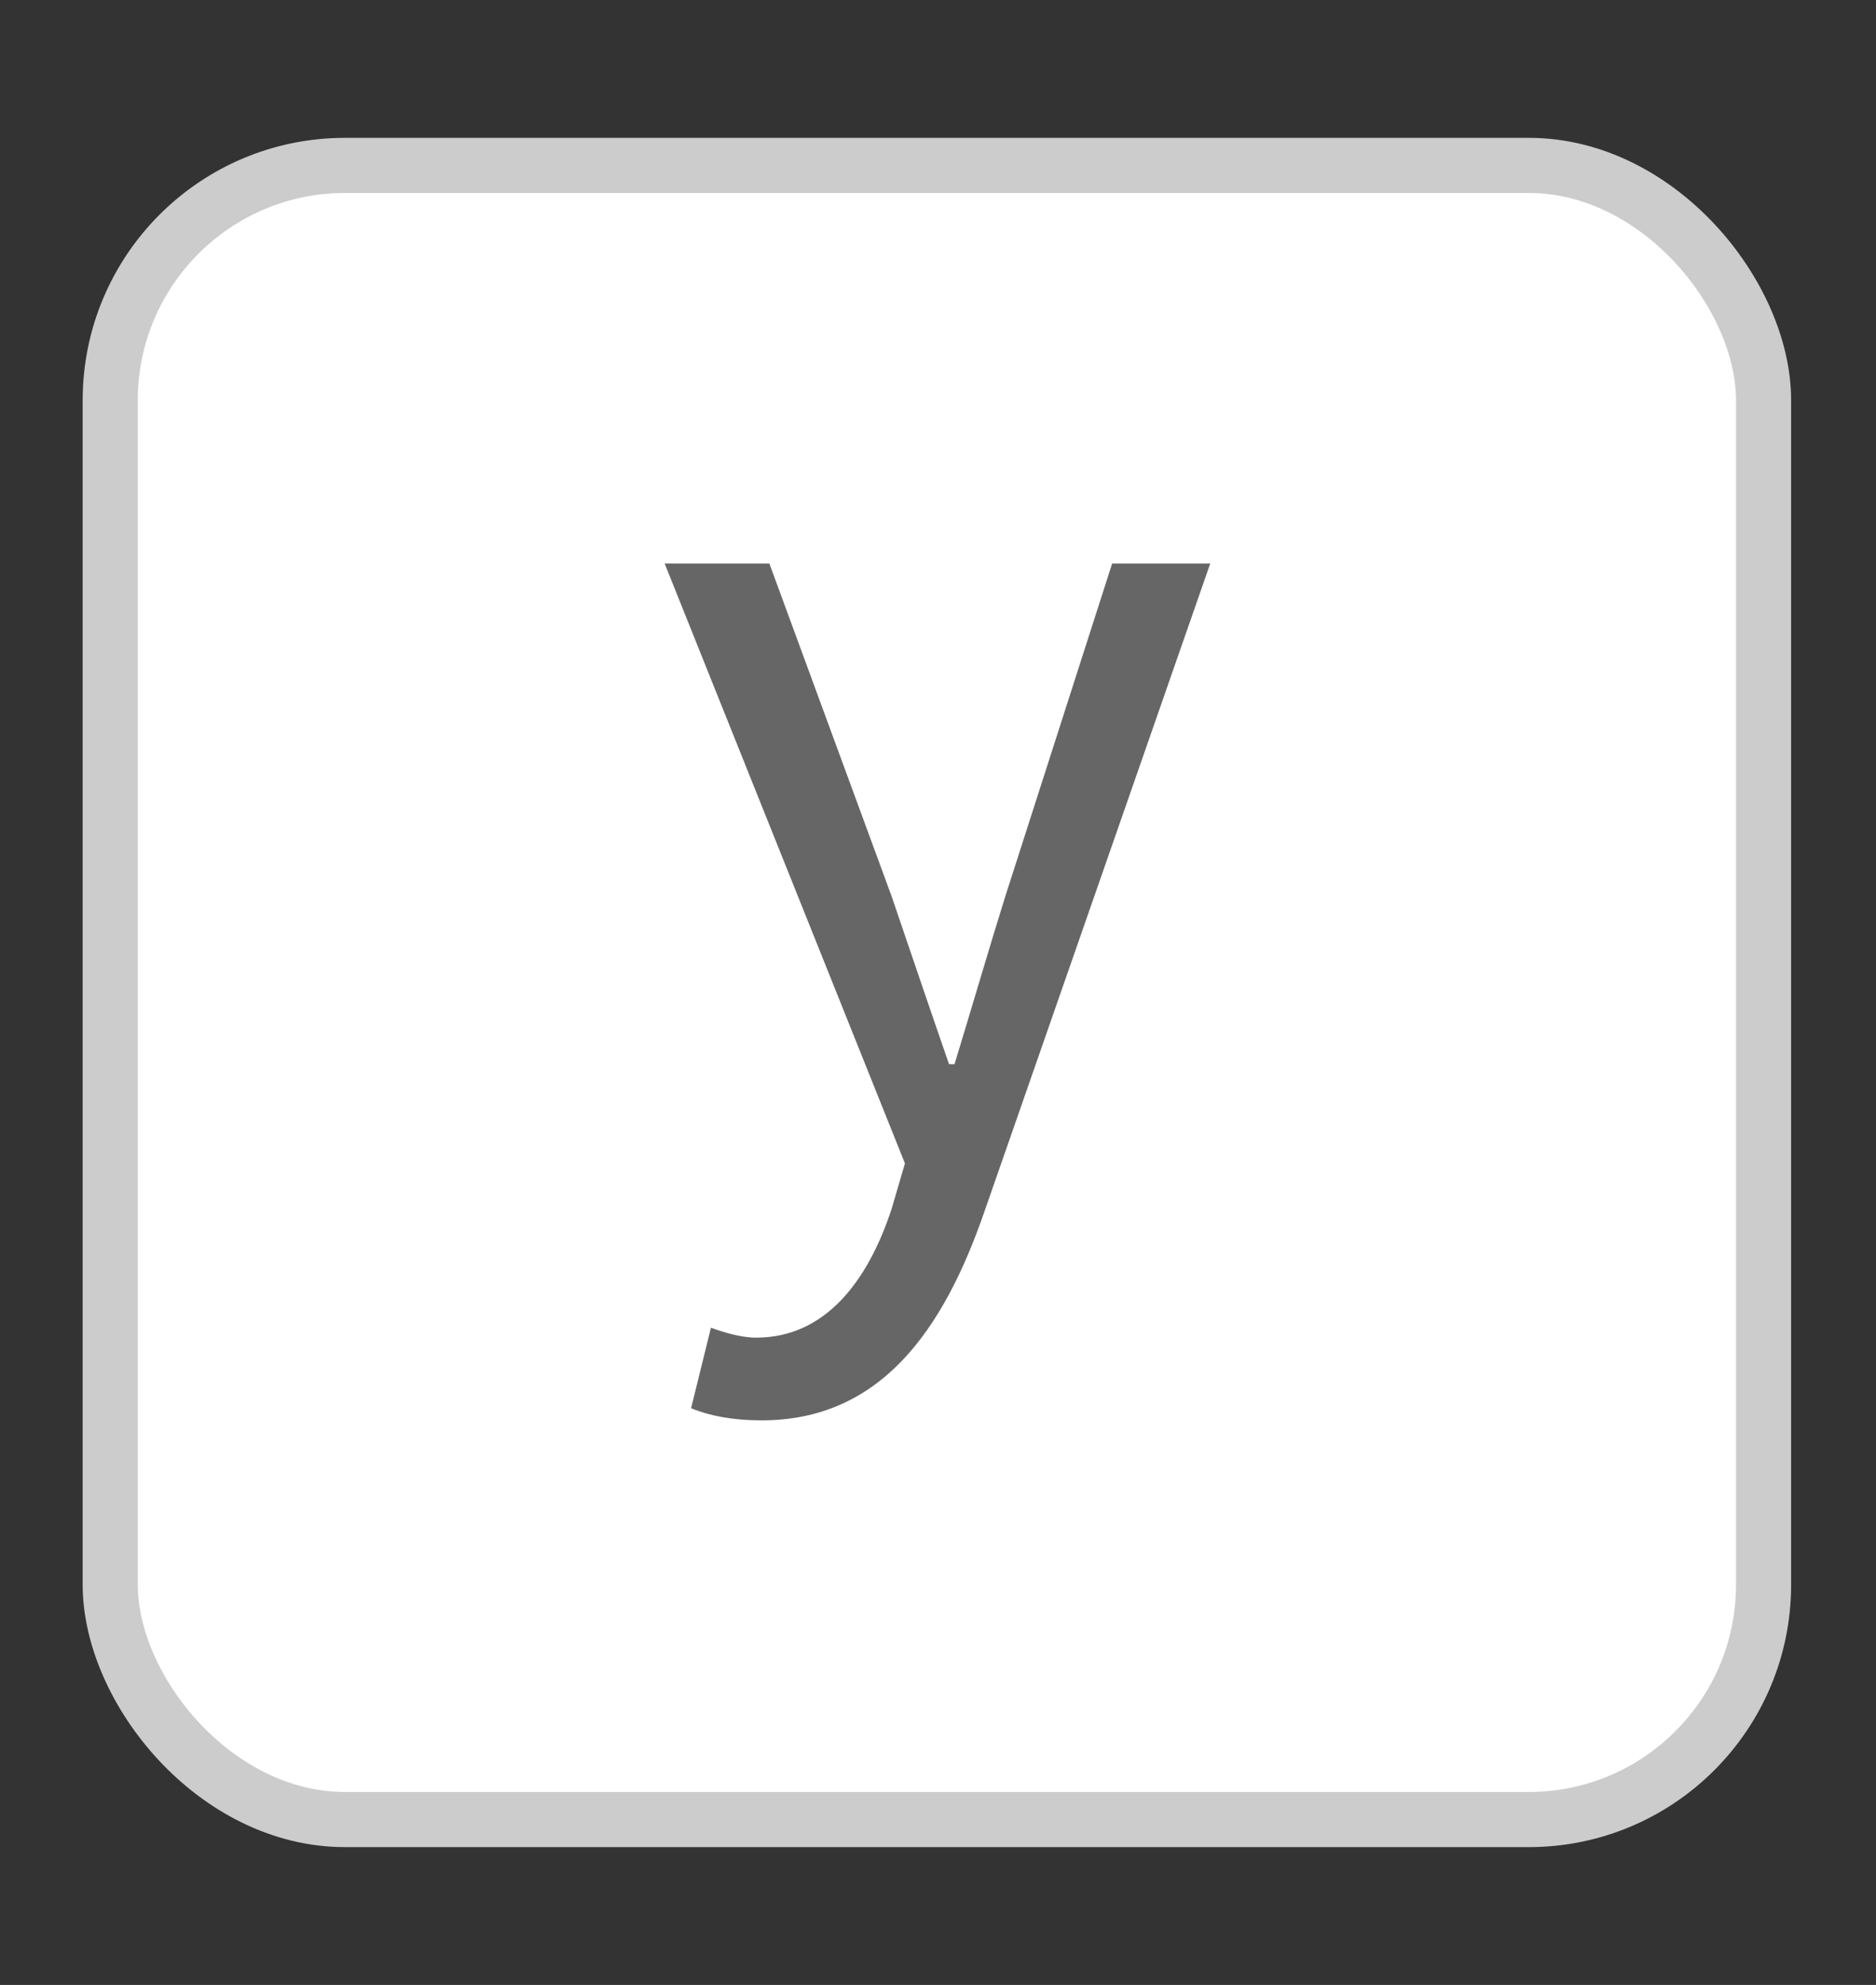 <?xml version="1.0" encoding="UTF-8"?>
<svg id="_레이어_1" data-name=" 레이어 1" xmlns="http://www.w3.org/2000/svg" viewBox="0 0 17.02 18">
  <rect x="0" y="0" width="17.02" height="18" fill="#333333" stroke="none"/>
  <defs>
    <style>
      .cls-1 {
        isolation: isolate;
      }

      .cls-2 {
        fill: #666;
      }

      .cls-3 {
        fill: #fff;
        stroke: #ccc;
        stroke-miterlimit: 10;
        stroke-width: .5px;
      }
    </style>
  </defs>
  <rect class="cls-3" x="1" y="1.5" width="15" height="15" rx="2.13" ry="2.13"/>
  <g class="cls-1">
    <g class="cls-1">
      <path class="cls-2" d="m6.27,12.77l.18-.73c.11.04.27.09.41.09.62,0,1.01-.5,1.23-1.17l.12-.41-2.18-5.44h.95l1.11,3.02c.16.47.35,1.03.52,1.52h.05c.15-.49.31-1.04.46-1.52l.97-3.02h.89l-2.05,5.88c-.37,1.07-.94,1.89-2.02,1.89-.26,0-.47-.04-.64-.11Z"/>
    </g>
  </g>
</svg>